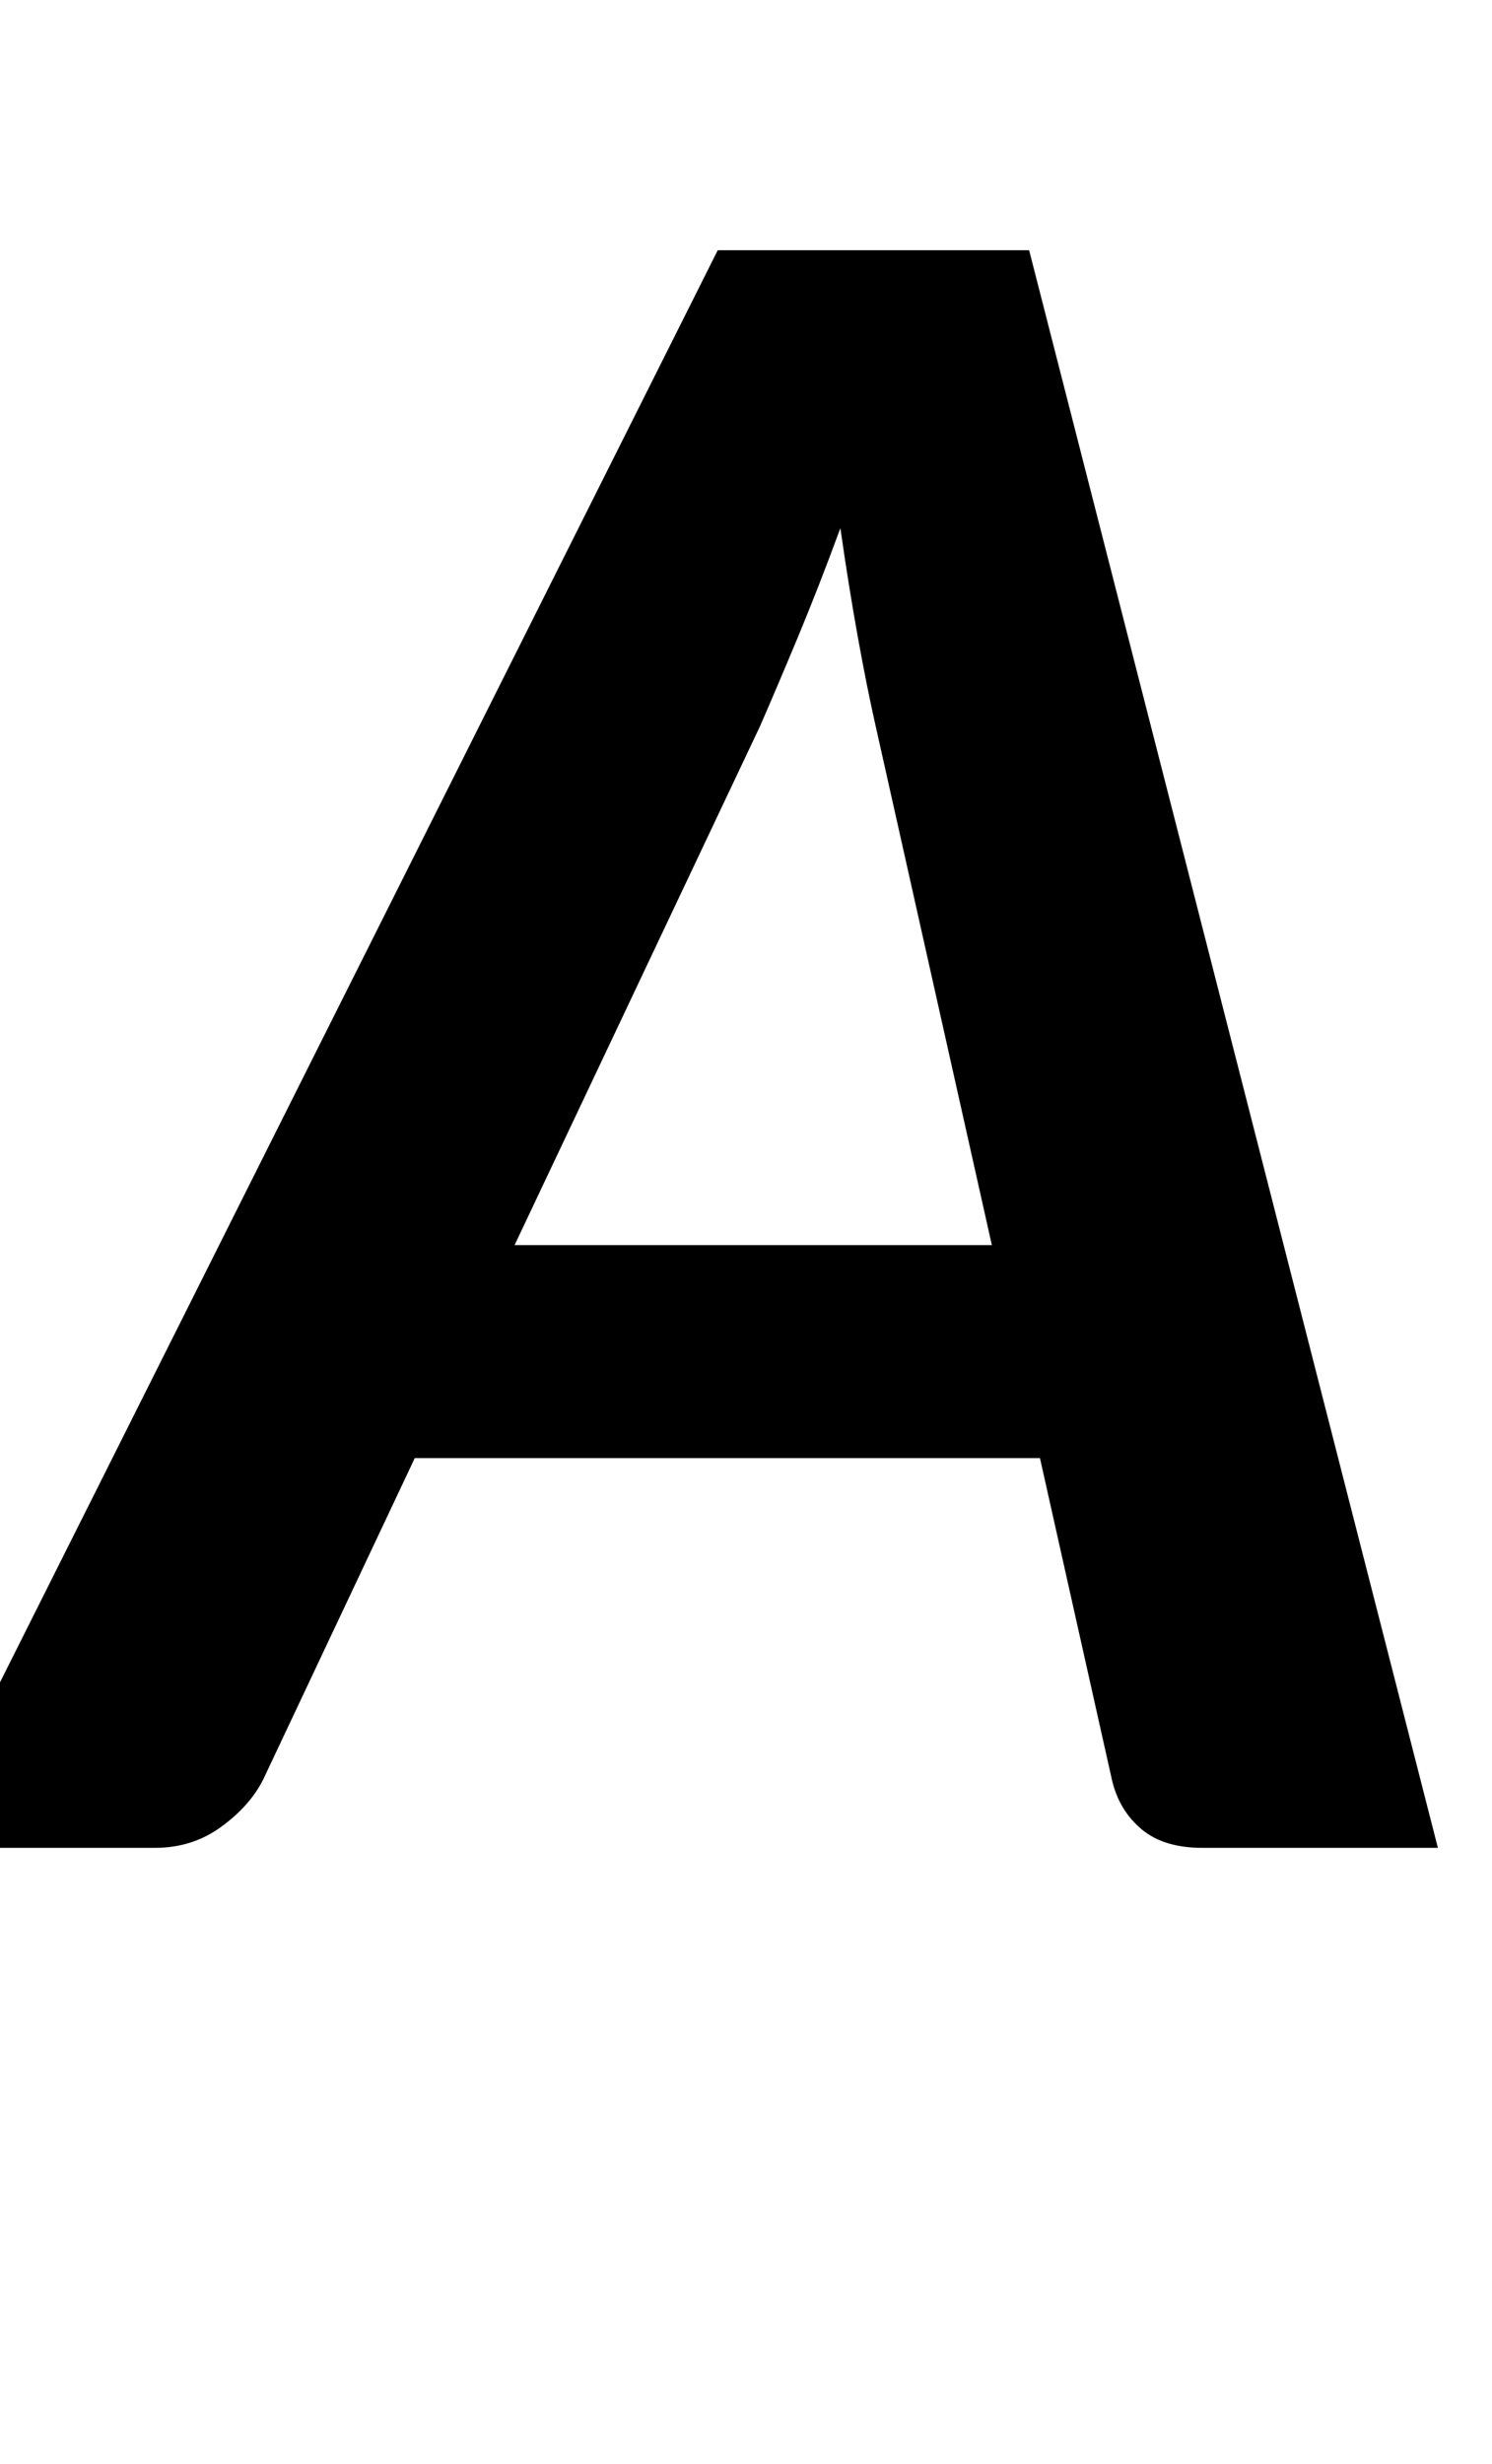 <svg xmlns="http://www.w3.org/2000/svg" viewBox="0 -1536 1241 2048">
    <g transform="scale(1, -1)">
        <path d="M1196 0H1000Q968 0 949.5 15.5Q931 31 925 56L865 324H345L219 57Q208 35 184.0 17.5Q160 0 129 0H-69L597 1328H856ZM428 501H825L728 934Q721 965 713.5 1006.5Q706 1048 699 1097Q681 1048 663.5 1006.0Q646 964 632 932Z"/>
    </g>
</svg>
